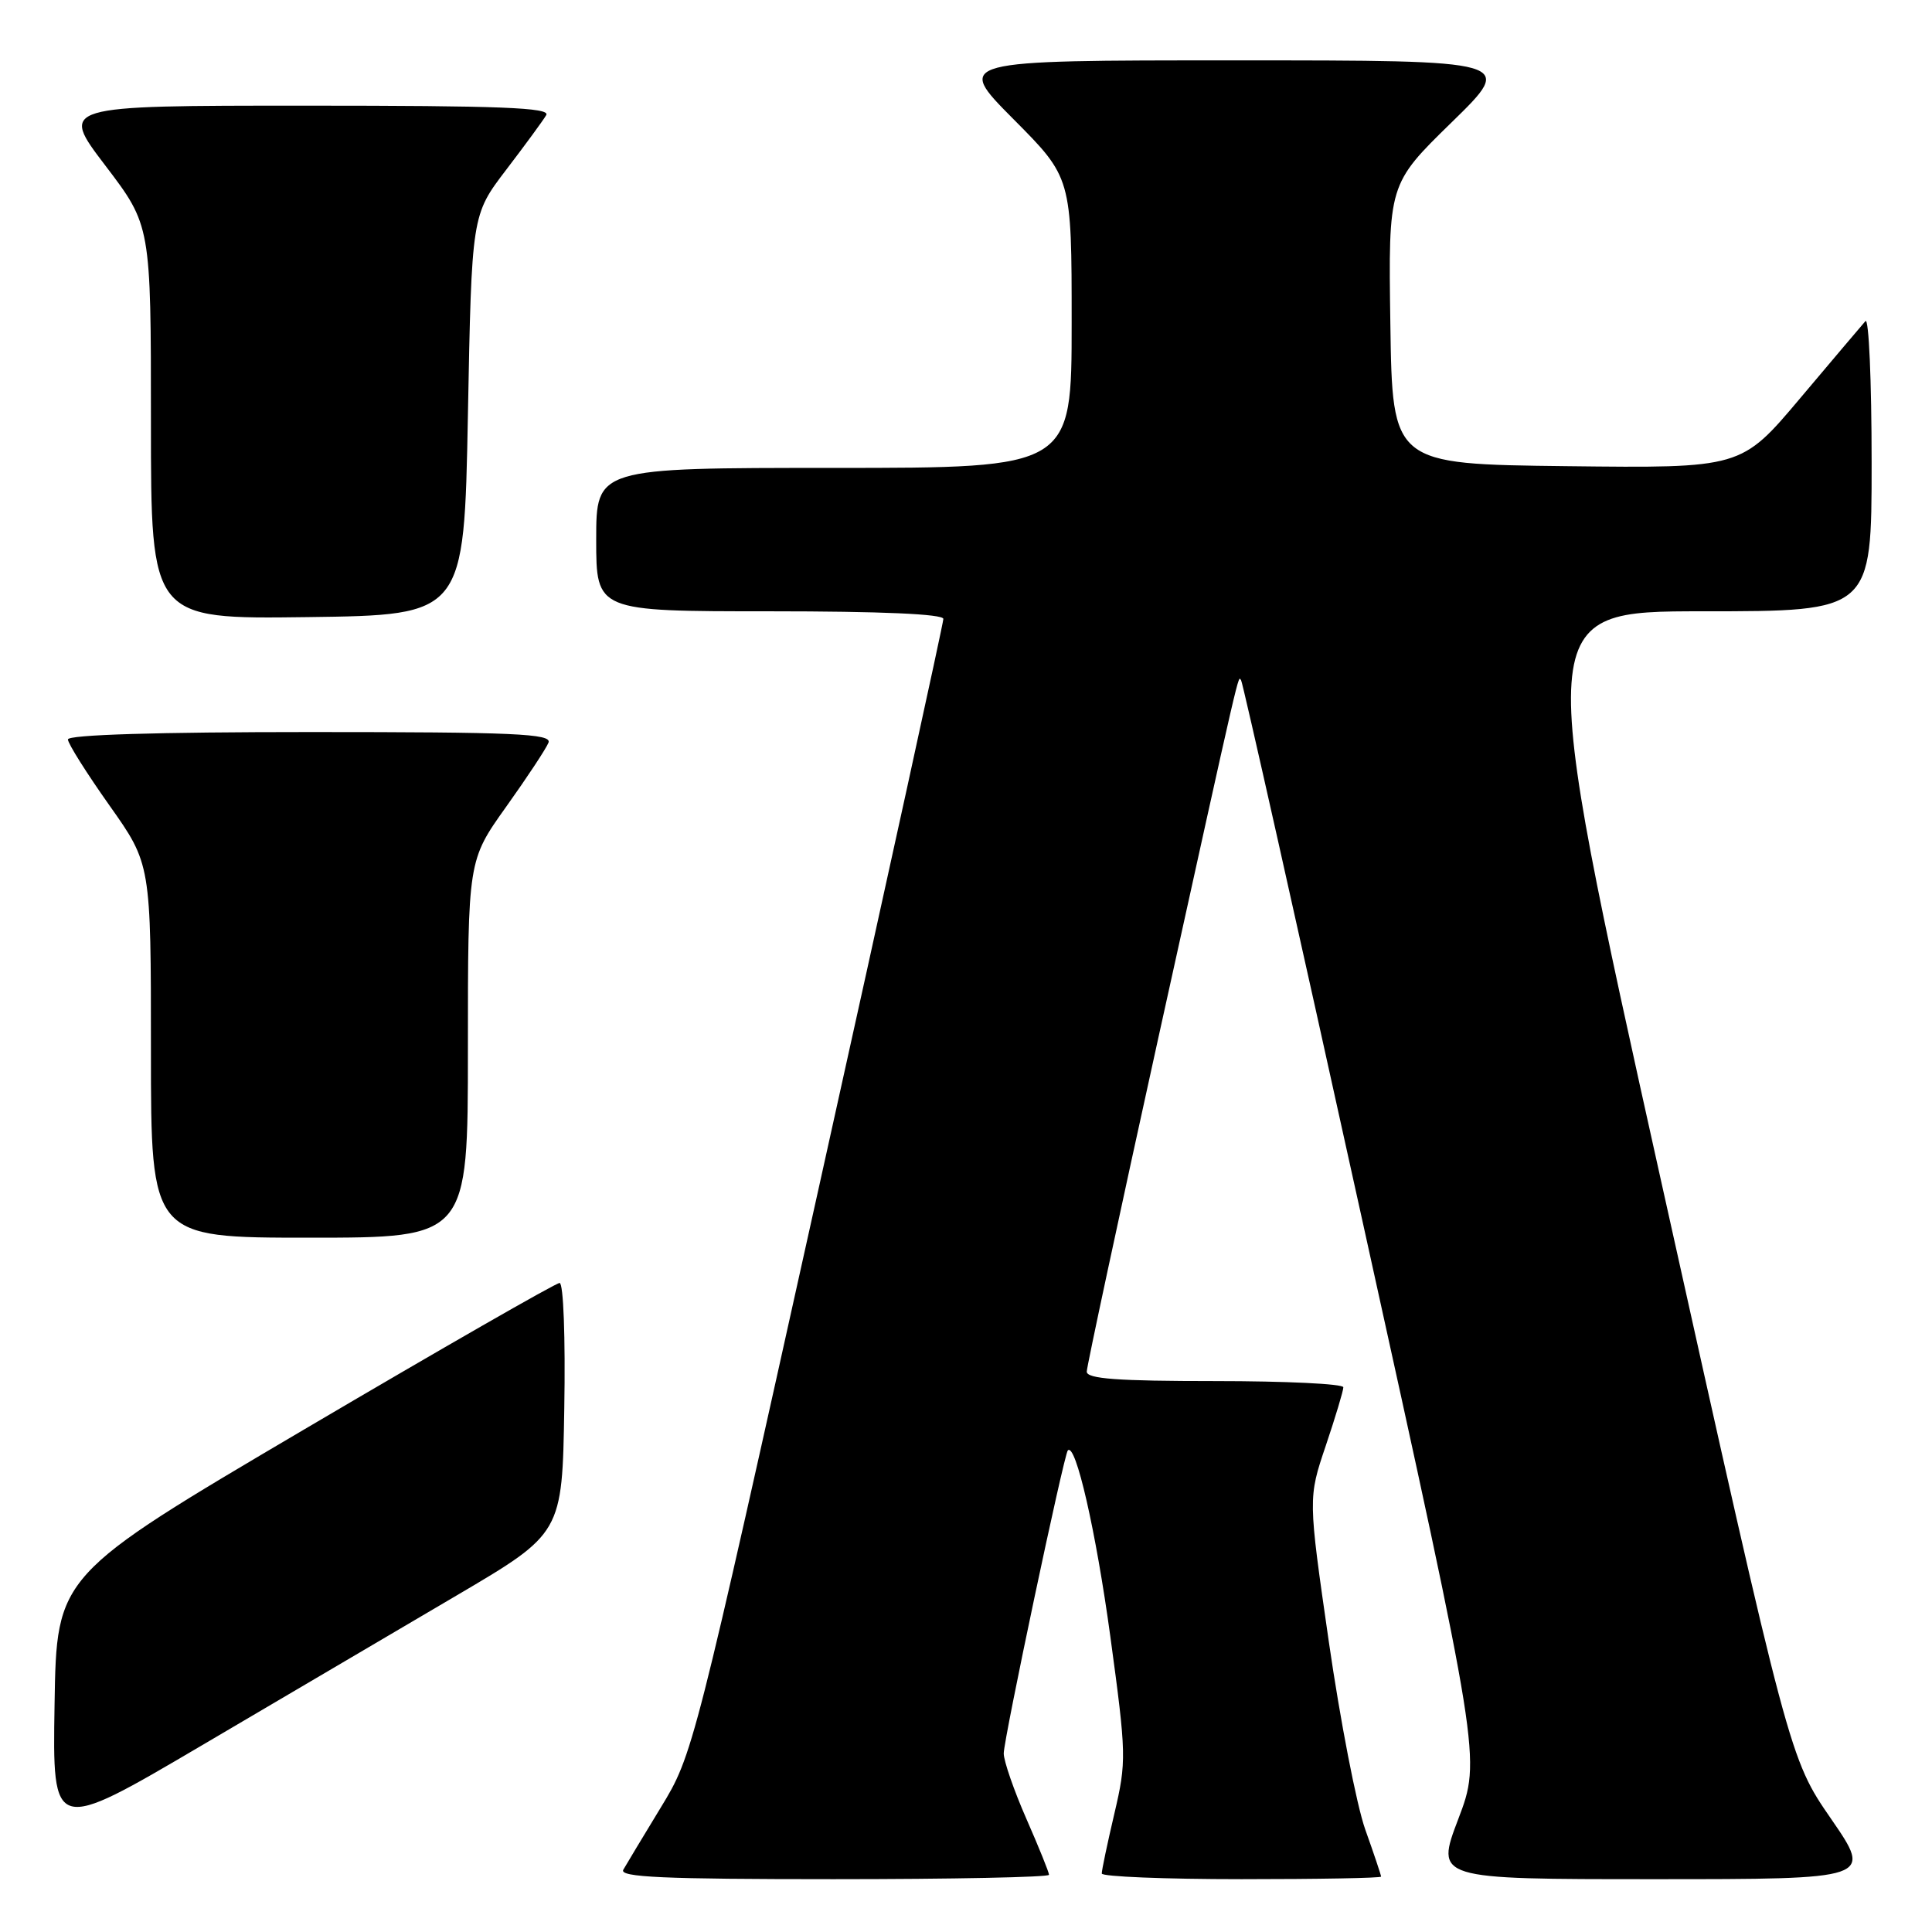 <?xml version="1.0" encoding="UTF-8" standalone="no"?>
<!DOCTYPE svg PUBLIC "-//W3C//DTD SVG 1.1//EN" "http://www.w3.org/Graphics/SVG/1.1/DTD/svg11.dtd" >
<svg xmlns="http://www.w3.org/2000/svg" xmlns:xlink="http://www.w3.org/1999/xlink" version="1.1" viewBox="0 0 256 256">
 <g >
 <path fill="currentColor"
d=" M 139.00 248.42 C 139.00 248.10 137.65 244.76 136.00 241.00 C 134.35 237.24 133.00 233.34 133.00 232.34 C 133.00 230.44 140.98 192.73 141.49 192.19 C 142.53 191.10 145.22 202.89 147.12 216.81 C 149.26 232.54 149.28 233.39 147.66 240.31 C 146.73 244.27 145.98 247.84 145.99 248.25 C 145.99 248.66 154.32 249.00 164.50 249.00 C 174.68 249.00 183.00 248.85 183.00 248.66 C 183.00 248.47 182.06 245.66 180.90 242.41 C 179.75 239.16 177.58 227.95 176.07 217.50 C 173.33 198.50 173.33 198.50 175.67 191.57 C 176.95 187.77 178.00 184.28 178.00 183.82 C 178.00 183.37 170.35 183.00 161.00 183.00 C 148.06 183.00 144.00 182.70 144.00 181.75 C 144.01 181.06 148.28 161.15 153.49 137.50 C 164.73 86.56 164.01 89.67 164.45 90.13 C 164.65 90.33 171.89 122.58 180.53 161.78 C 196.26 233.06 196.26 233.06 193.23 241.03 C 190.20 249.00 190.20 249.00 219.17 249.00 C 248.13 249.00 248.13 249.00 242.63 241.01 C 237.12 233.02 237.12 233.02 220.22 157.01 C 203.33 81.00 203.33 81.00 225.66 81.00 C 248.00 81.00 248.00 81.00 248.00 61.30 C 248.00 50.47 247.63 42.03 247.18 42.55 C 246.72 43.07 242.83 47.67 238.53 52.77 C 230.72 62.04 230.72 62.04 207.61 61.77 C 184.50 61.50 184.50 61.50 184.23 42.95 C 183.96 24.40 183.96 24.40 192.36 16.20 C 200.76 8.00 200.76 8.00 163.65 8.00 C 126.55 8.00 126.55 8.00 134.27 15.77 C 142.00 23.54 142.00 23.54 142.00 42.77 C 142.00 62.00 142.00 62.00 110.50 62.00 C 79.00 62.00 79.00 62.00 79.00 71.50 C 79.00 81.00 79.00 81.00 102.00 81.00 C 116.77 81.00 125.00 81.36 125.00 82.01 C 125.00 82.56 117.54 116.65 108.41 157.76 C 91.90 232.17 91.81 232.53 87.56 239.50 C 85.22 243.35 82.98 247.06 82.59 247.75 C 82.03 248.74 87.88 249.00 110.44 249.00 C 126.15 249.00 139.00 248.74 139.00 248.42 Z  M 60.50 211.41 C 74.50 203.17 74.50 203.17 74.77 186.59 C 74.93 177.21 74.66 170.00 74.15 170.00 C 73.65 170.00 58.45 178.72 40.37 189.37 C 7.50 208.74 7.50 208.74 7.23 225.83 C 6.95 242.92 6.95 242.92 26.73 231.28 C 37.60 224.88 52.80 215.94 60.50 211.41 Z  M 62.00 139.00 C 62.00 114.01 62.00 114.01 67.07 106.90 C 69.86 102.99 72.38 99.17 72.68 98.40 C 73.13 97.22 68.18 97.00 41.11 97.00 C 20.80 97.00 9.00 97.36 9.00 97.98 C 9.00 98.52 11.48 102.45 14.50 106.72 C 20.00 114.49 20.00 114.49 20.00 139.24 C 20.00 164.00 20.00 164.00 41.00 164.00 C 62.00 164.00 62.00 164.00 62.00 139.00 Z  M 62.00 55.00 C 62.50 28.49 62.50 28.49 67.07 22.50 C 69.59 19.20 71.98 15.94 72.38 15.25 C 72.96 14.26 66.32 14.00 40.51 14.00 C 7.91 14.00 7.91 14.00 13.96 21.94 C 20.00 29.88 20.00 29.88 20.00 55.96 C 20.00 82.04 20.00 82.04 40.75 81.77 C 61.50 81.50 61.50 81.50 62.00 55.00 Z "/>
</g>
</svg>